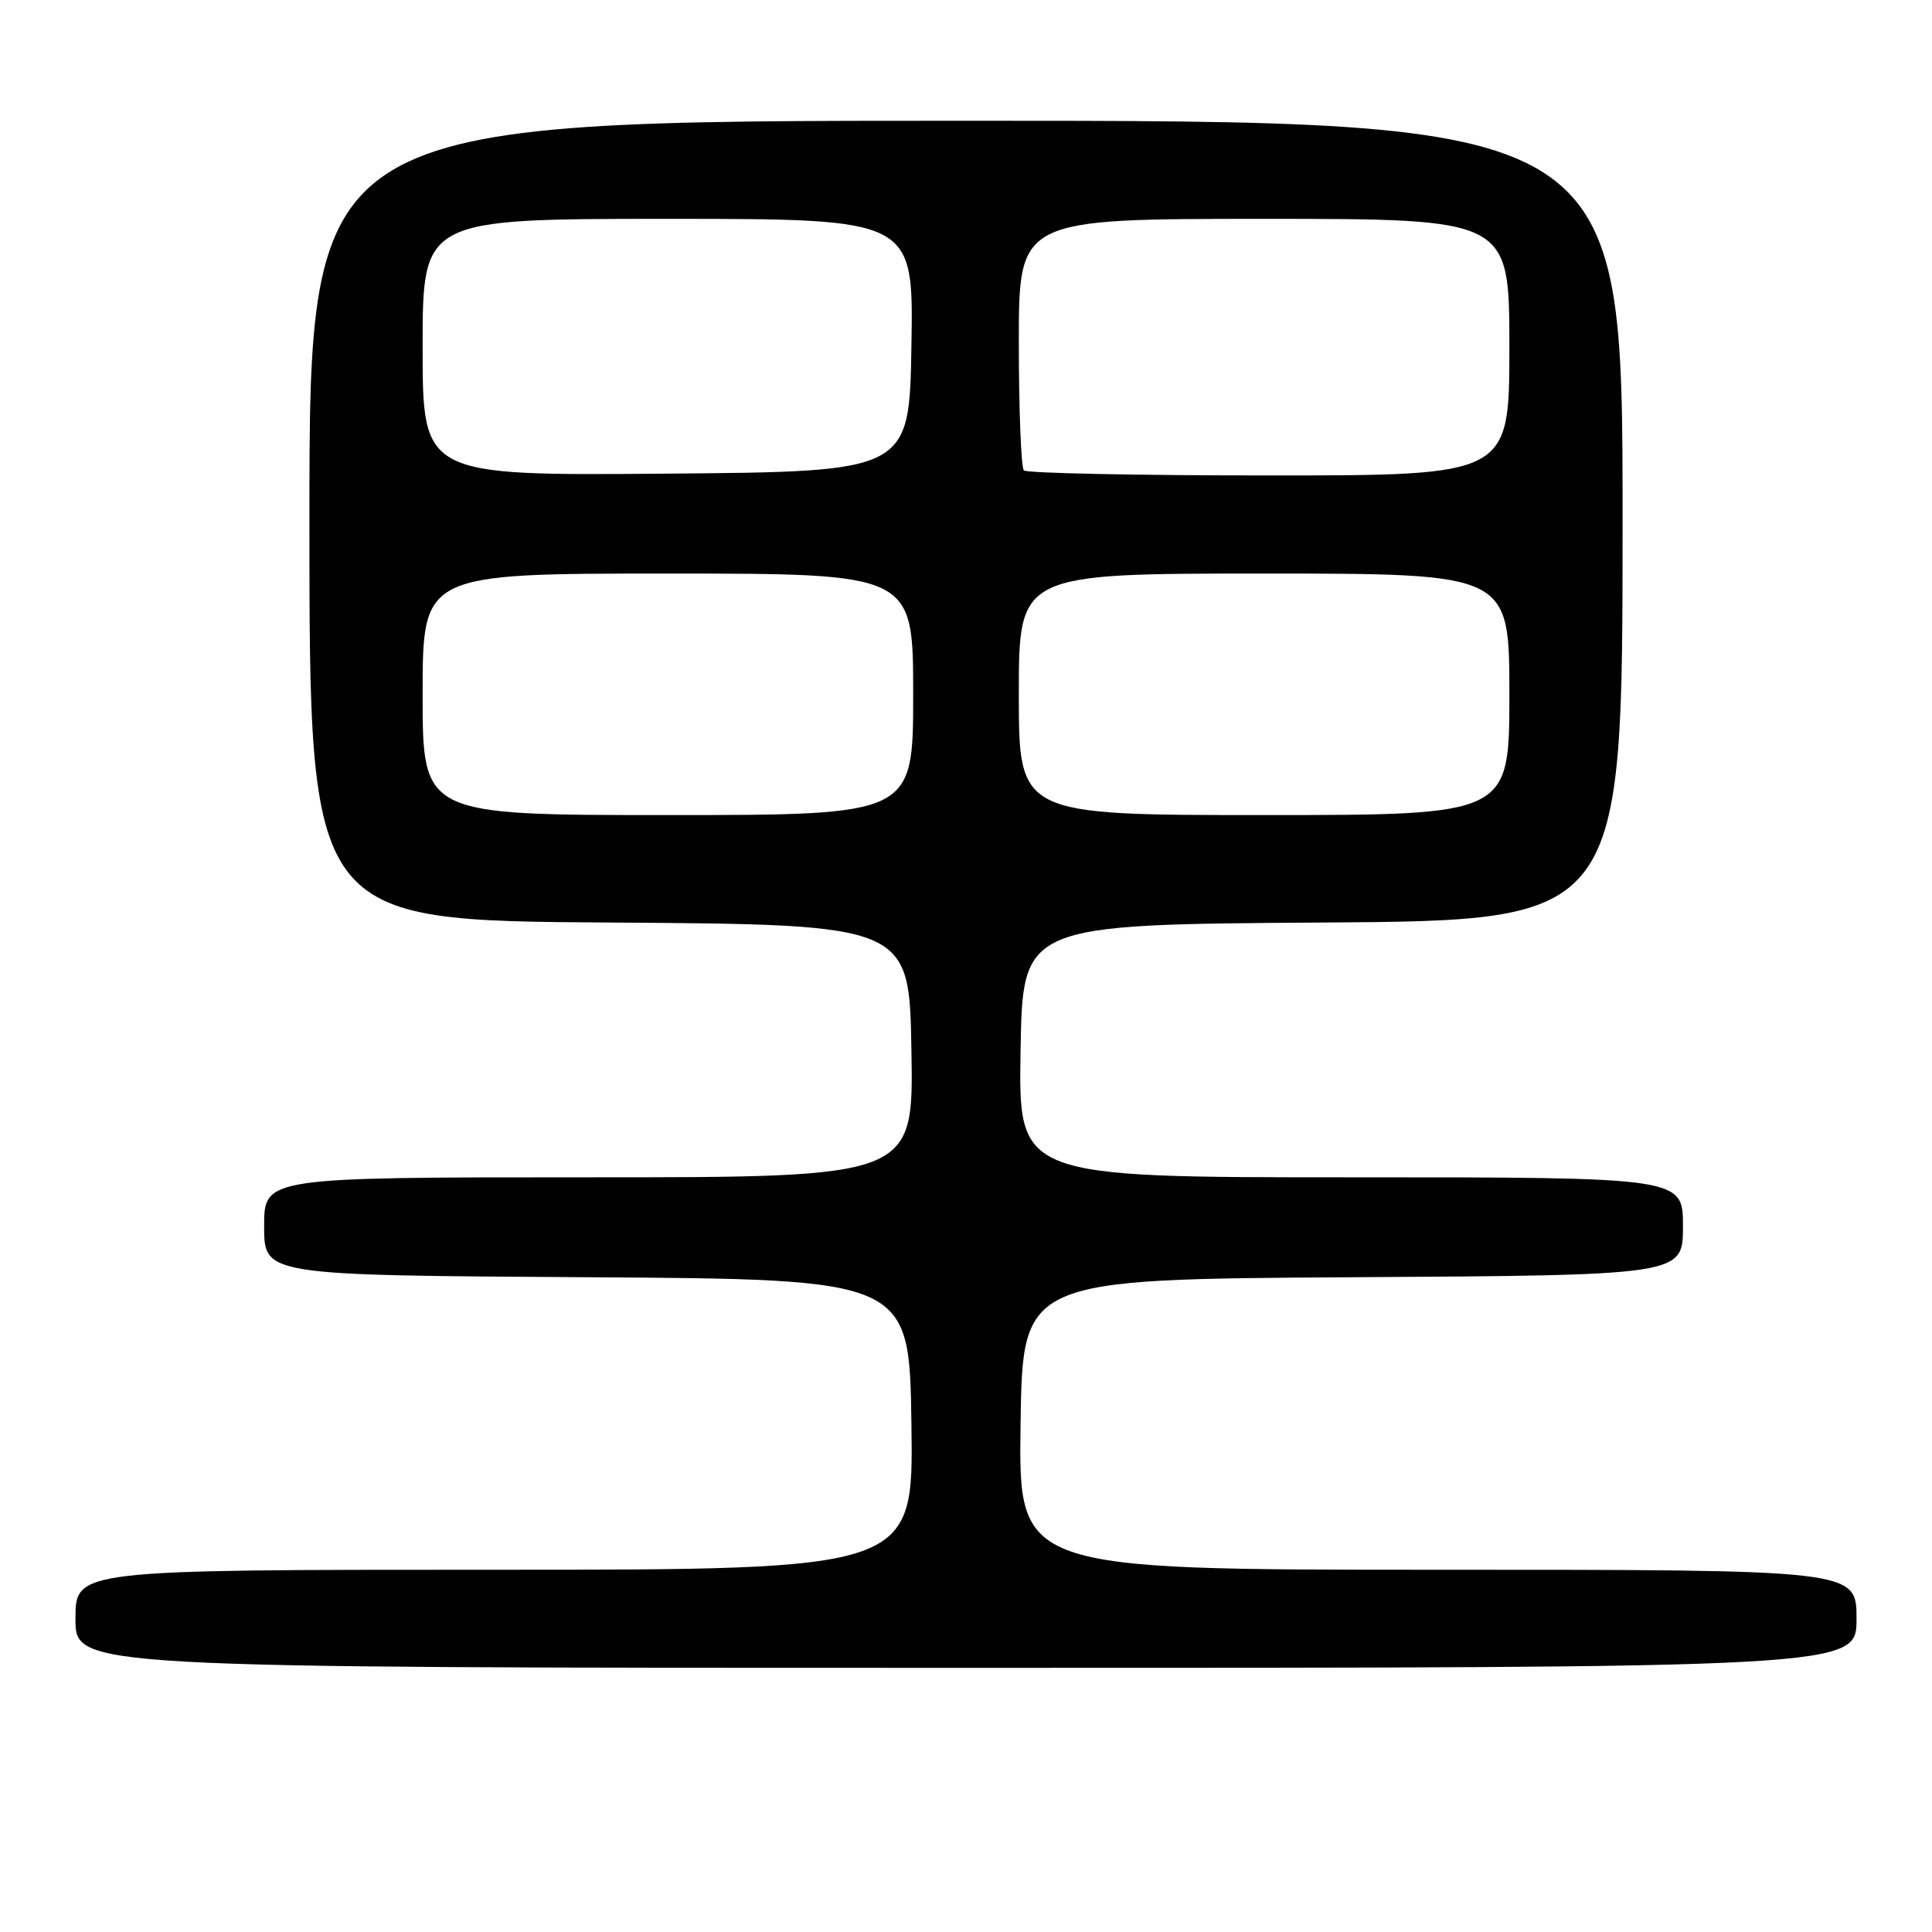 <?xml version="1.0" encoding="UTF-8" standalone="no"?>
<!DOCTYPE svg PUBLIC "-//W3C//DTD SVG 1.1//EN" "http://www.w3.org/Graphics/SVG/1.1/DTD/svg11.dtd" >
<svg xmlns="http://www.w3.org/2000/svg" xmlns:xlink="http://www.w3.org/1999/xlink" version="1.1" viewBox="0 0 256 256">
 <g >
 <path fill="currentColor"
d=" M 246.00 214.50 C 246.00 208.00 246.00 208.00 190.48 208.00 C 134.96 208.00 134.96 208.00 135.23 188.75 C 135.50 169.50 135.50 169.50 179.25 169.24 C 223.00 168.98 223.00 168.98 223.00 162.49 C 223.00 156.00 223.00 156.00 178.98 156.00 C 134.95 156.00 134.95 156.00 135.23 139.25 C 135.50 122.50 135.50 122.50 175.25 122.24 C 215.00 121.98 215.00 121.98 215.00 68.99 C 215.00 16.00 215.00 16.00 128.00 16.00 C 41.00 16.00 41.00 16.00 41.00 68.99 C 41.00 121.98 41.00 121.98 80.75 122.24 C 120.50 122.50 120.50 122.50 120.77 139.25 C 121.05 156.00 121.05 156.00 78.02 156.00 C 35.00 156.00 35.00 156.00 35.00 162.49 C 35.00 168.98 35.00 168.98 77.75 169.24 C 120.50 169.50 120.50 169.50 120.77 188.75 C 121.04 208.00 121.04 208.00 65.52 208.00 C 10.00 208.00 10.00 208.00 10.00 214.50 C 10.00 221.00 10.00 221.00 128.00 221.00 C 246.00 221.00 246.00 221.00 246.00 214.50 Z  M 56.00 92.00 C 56.00 76.00 56.00 76.00 88.50 76.00 C 121.00 76.00 121.00 76.00 121.00 92.00 C 121.00 108.00 121.00 108.00 88.50 108.00 C 56.00 108.00 56.00 108.00 56.00 92.00 Z  M 135.00 92.00 C 135.00 76.00 135.00 76.00 167.50 76.00 C 200.00 76.00 200.00 76.00 200.00 92.00 C 200.00 108.00 200.00 108.00 167.50 108.00 C 135.00 108.00 135.00 108.00 135.00 92.00 Z  M 56.00 46.01 C 56.00 29.00 56.00 29.00 88.52 29.00 C 121.05 29.00 121.05 29.00 120.77 45.75 C 120.50 62.50 120.50 62.50 88.25 62.76 C 56.00 63.03 56.00 63.03 56.00 46.01 Z  M 135.67 62.33 C 135.30 61.97 135.00 54.32 135.00 45.33 C 135.00 29.00 135.00 29.00 167.50 29.00 C 200.00 29.00 200.00 29.00 200.00 46.00 C 200.00 63.00 200.00 63.00 168.17 63.00 C 150.66 63.00 136.03 62.70 135.67 62.33 Z "/>
</g>
</svg>